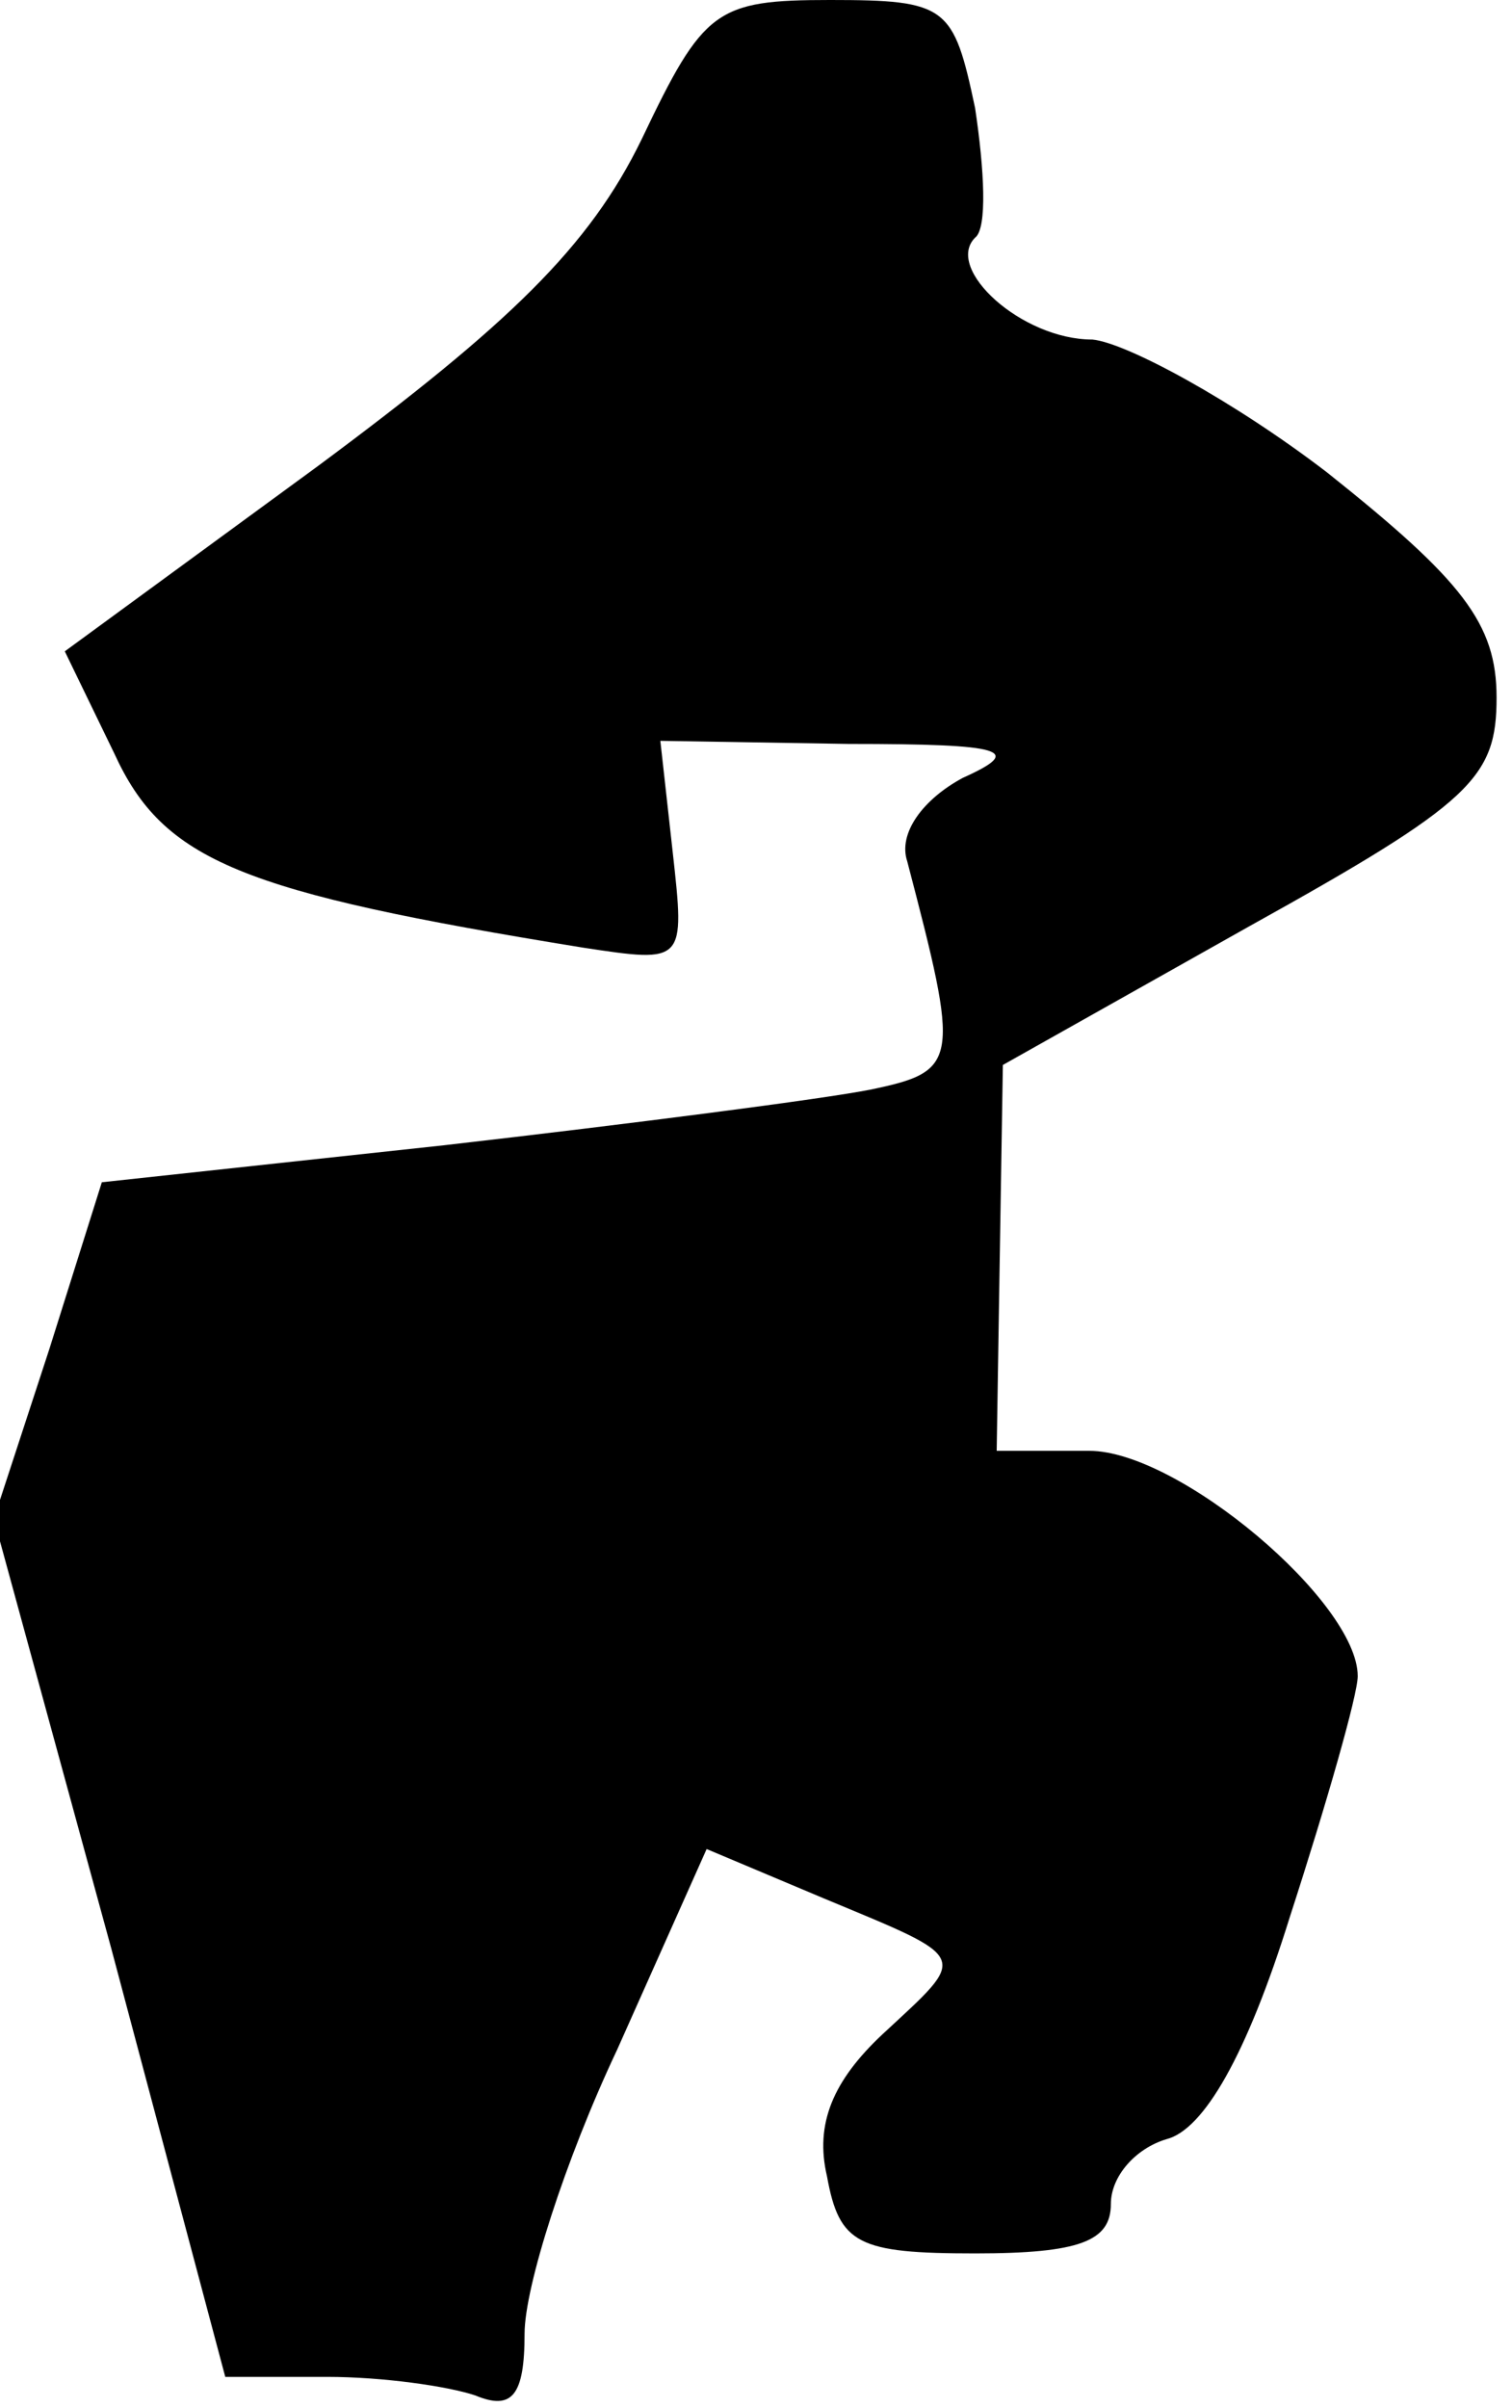 <?xml version="1.0" standalone="no"?>
<!DOCTYPE svg PUBLIC "-//W3C//DTD SVG 20010904//EN"
 "http://www.w3.org/TR/2001/REC-SVG-20010904/DTD/svg10.dtd">
<svg version="1.0" xmlns="http://www.w3.org/2000/svg"
 width="49pt" height="78pt" viewBox="0 0 49 78"
 preserveAspectRatio="xMidYMid meet">
<g transform="translate(0,78) scale(0.1,-0.1)"
fill="#000000" stroke="none">
<path fill="#000000" stroke="none" d="M208 735 c-17 -35 -43 -60 -105 -106
l-82 -60 16 -33 c16 -35 41 -45 152 -63 33 -5 33 -5 29 31 l-4 36 61 -1 c51 0
57 -2 37 -11 -13 -7 -21 -18 -18 -27 17 -65 17 -68 -12 -74 -15 -3 -77 -11
-138 -18 l-111 -12 -17 -54 -18 -55 38 -139 37 -139 33 0 c18 0 39 -3 48 -6
12 -5 16 0 16 20 0 15 13 56 30 92 l29 65 38 -16 c48 -20 47 -18 19 -44 -16
-15 -22 -29 -18 -46 4 -22 10 -25 48 -25 34 0 44 4 44 16 0 9 8 18 18 21 12 3
26 27 40 72 12 37 22 72 22 78 0 24 -58 73 -87 73 l-30 0 1 63 1 62 80 45 c72
40 80 48 80 74 0 24 -11 38 -55 73 -30 23 -65 42 -76 43 -23 0 -48 23 -38 33
4 3 3 22 0 42 -7 33 -9 35 -47 35 -37 0 -41 -3 -61 -45z"/>
</g>
</svg>
